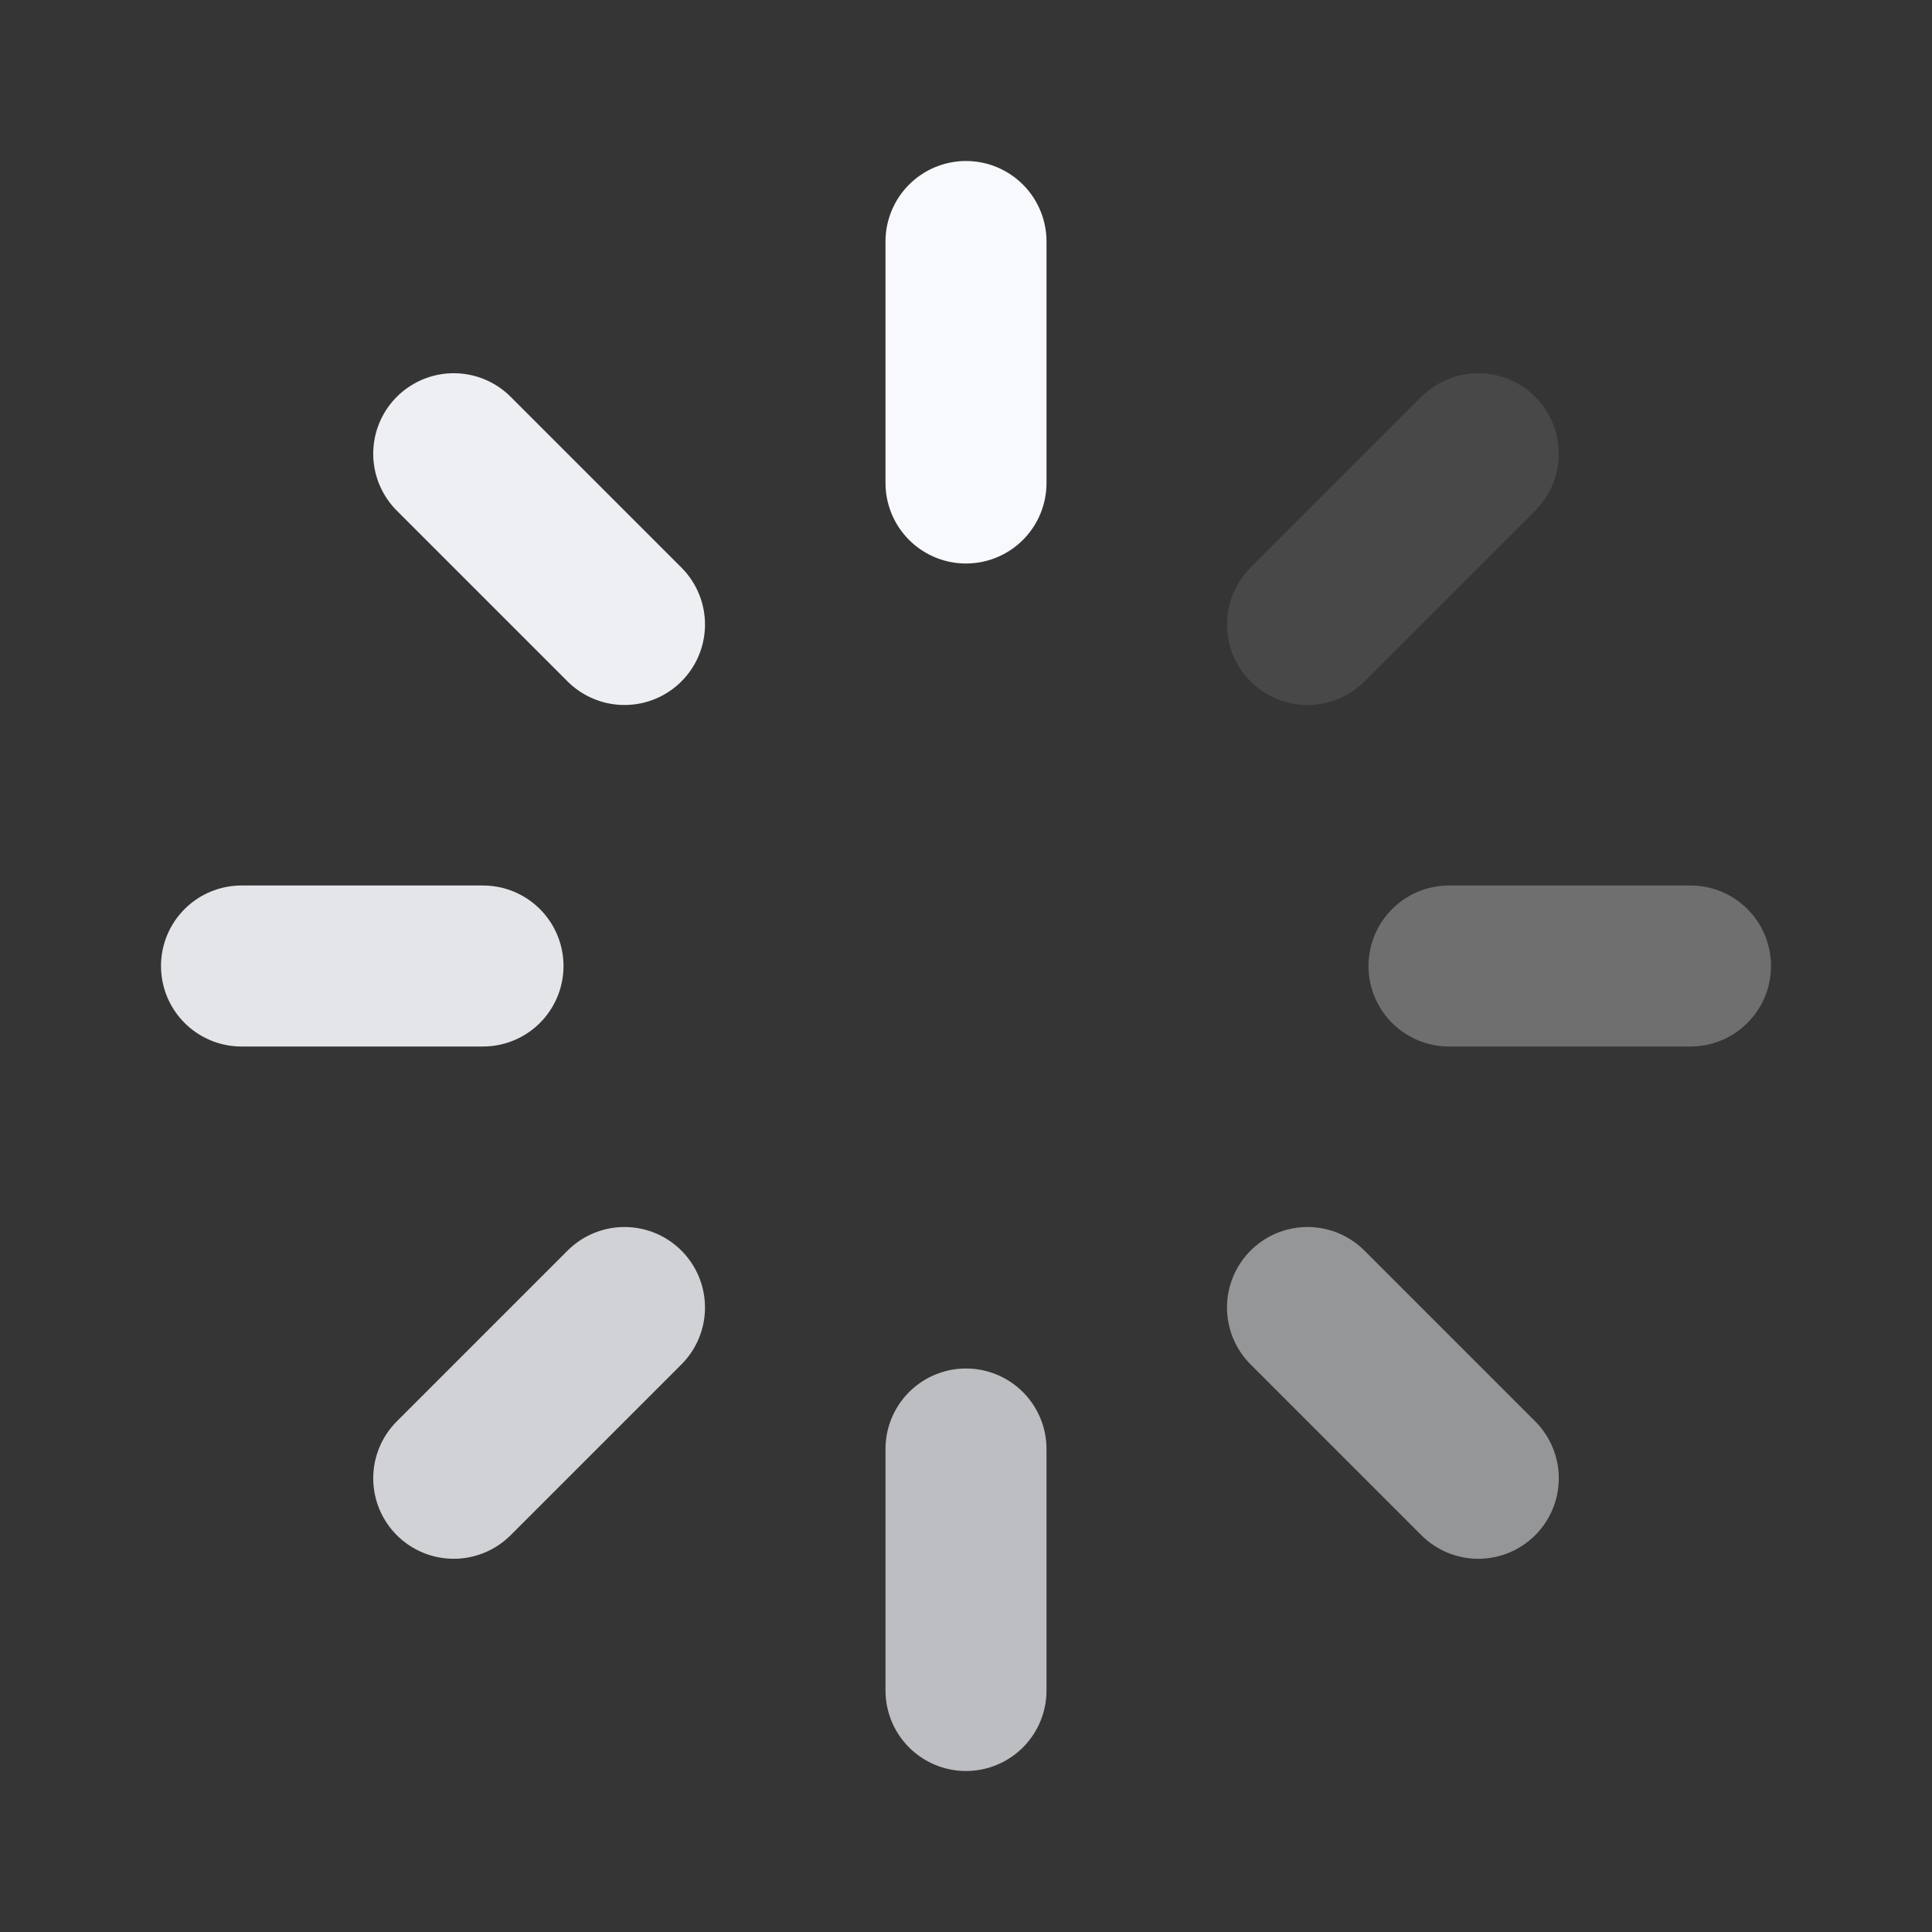 <?xml version="1.0" encoding="UTF-8"?>
<svg width="24px" height="24px" viewBox="0 0 24 24" version="1.1" xmlns="http://www.w3.org/2000/svg" xmlns:xlink="http://www.w3.org/1999/xlink">
    <rect x="0" y="0" width="24" height="24" fill="#333333" stroke="none"/>
    <title>loading_2_twotone</title>
    <g id="页面-1" stroke="none" stroke-width="1" fill="none" fill-rule="evenodd">
        <g id="loading_2_twotone">
            <polygon id="Vector" fill-opacity="0.01" fill="#FFFFFF" fill-rule="nonzero" points="24 0 24 24 0 24 0 0"></polygon>
            <line x1="12" y1="3" x2="12" y2="6" id="Vector" stroke="#F7F9FC" stroke-width="2" stroke-linecap="round"></line>
            <line x1="15.803" y1="6.697" x2="18.803" y2="6.697" id="Vector" stroke="#F7F9FC" stroke-width="2" opacity="0.1" stroke-linecap="round" transform="translate(17.303, 6.697) rotate(-45) translate(-17.303, -6.697) "></line>
            <line x1="18" y1="12" x2="21" y2="12" id="Vector" stroke="#F7F9FC" stroke-width="2" opacity="0.3" stroke-linecap="round"></line>
            <line x1="17.303" y1="15.803" x2="17.303" y2="18.803" id="Vector" stroke="#F7F9FC" stroke-width="2" opacity="0.5" stroke-linecap="round" transform="translate(17.303, 17.303) rotate(-45) translate(-17.303, -17.303) "></line>
            <line x1="12" y1="18" x2="12" y2="21" id="Vector" stroke="#F7F9FC" stroke-width="2" opacity="0.7" stroke-linecap="round"></line>
            <line x1="5.197" y1="17.303" x2="8.197" y2="17.303" id="Vector" stroke="#F7F9FC" stroke-width="2" opacity="0.8" stroke-linecap="round" transform="translate(6.697, 17.303) rotate(-45) translate(-6.697, -17.303) "></line>
            <line x1="3" y1="12" x2="6" y2="12" id="Vector" stroke="#F7F9FC" stroke-width="2" opacity="0.9" stroke-linecap="round"></line>
            <line x1="6.697" y1="5.197" x2="6.697" y2="8.197" id="Vector" stroke="#F7F9FC" stroke-width="2" opacity="0.95" stroke-linecap="round" transform="translate(6.697, 6.697) rotate(-45) translate(-6.697, -6.697) "></line>
        </g>
    </g>
</svg>